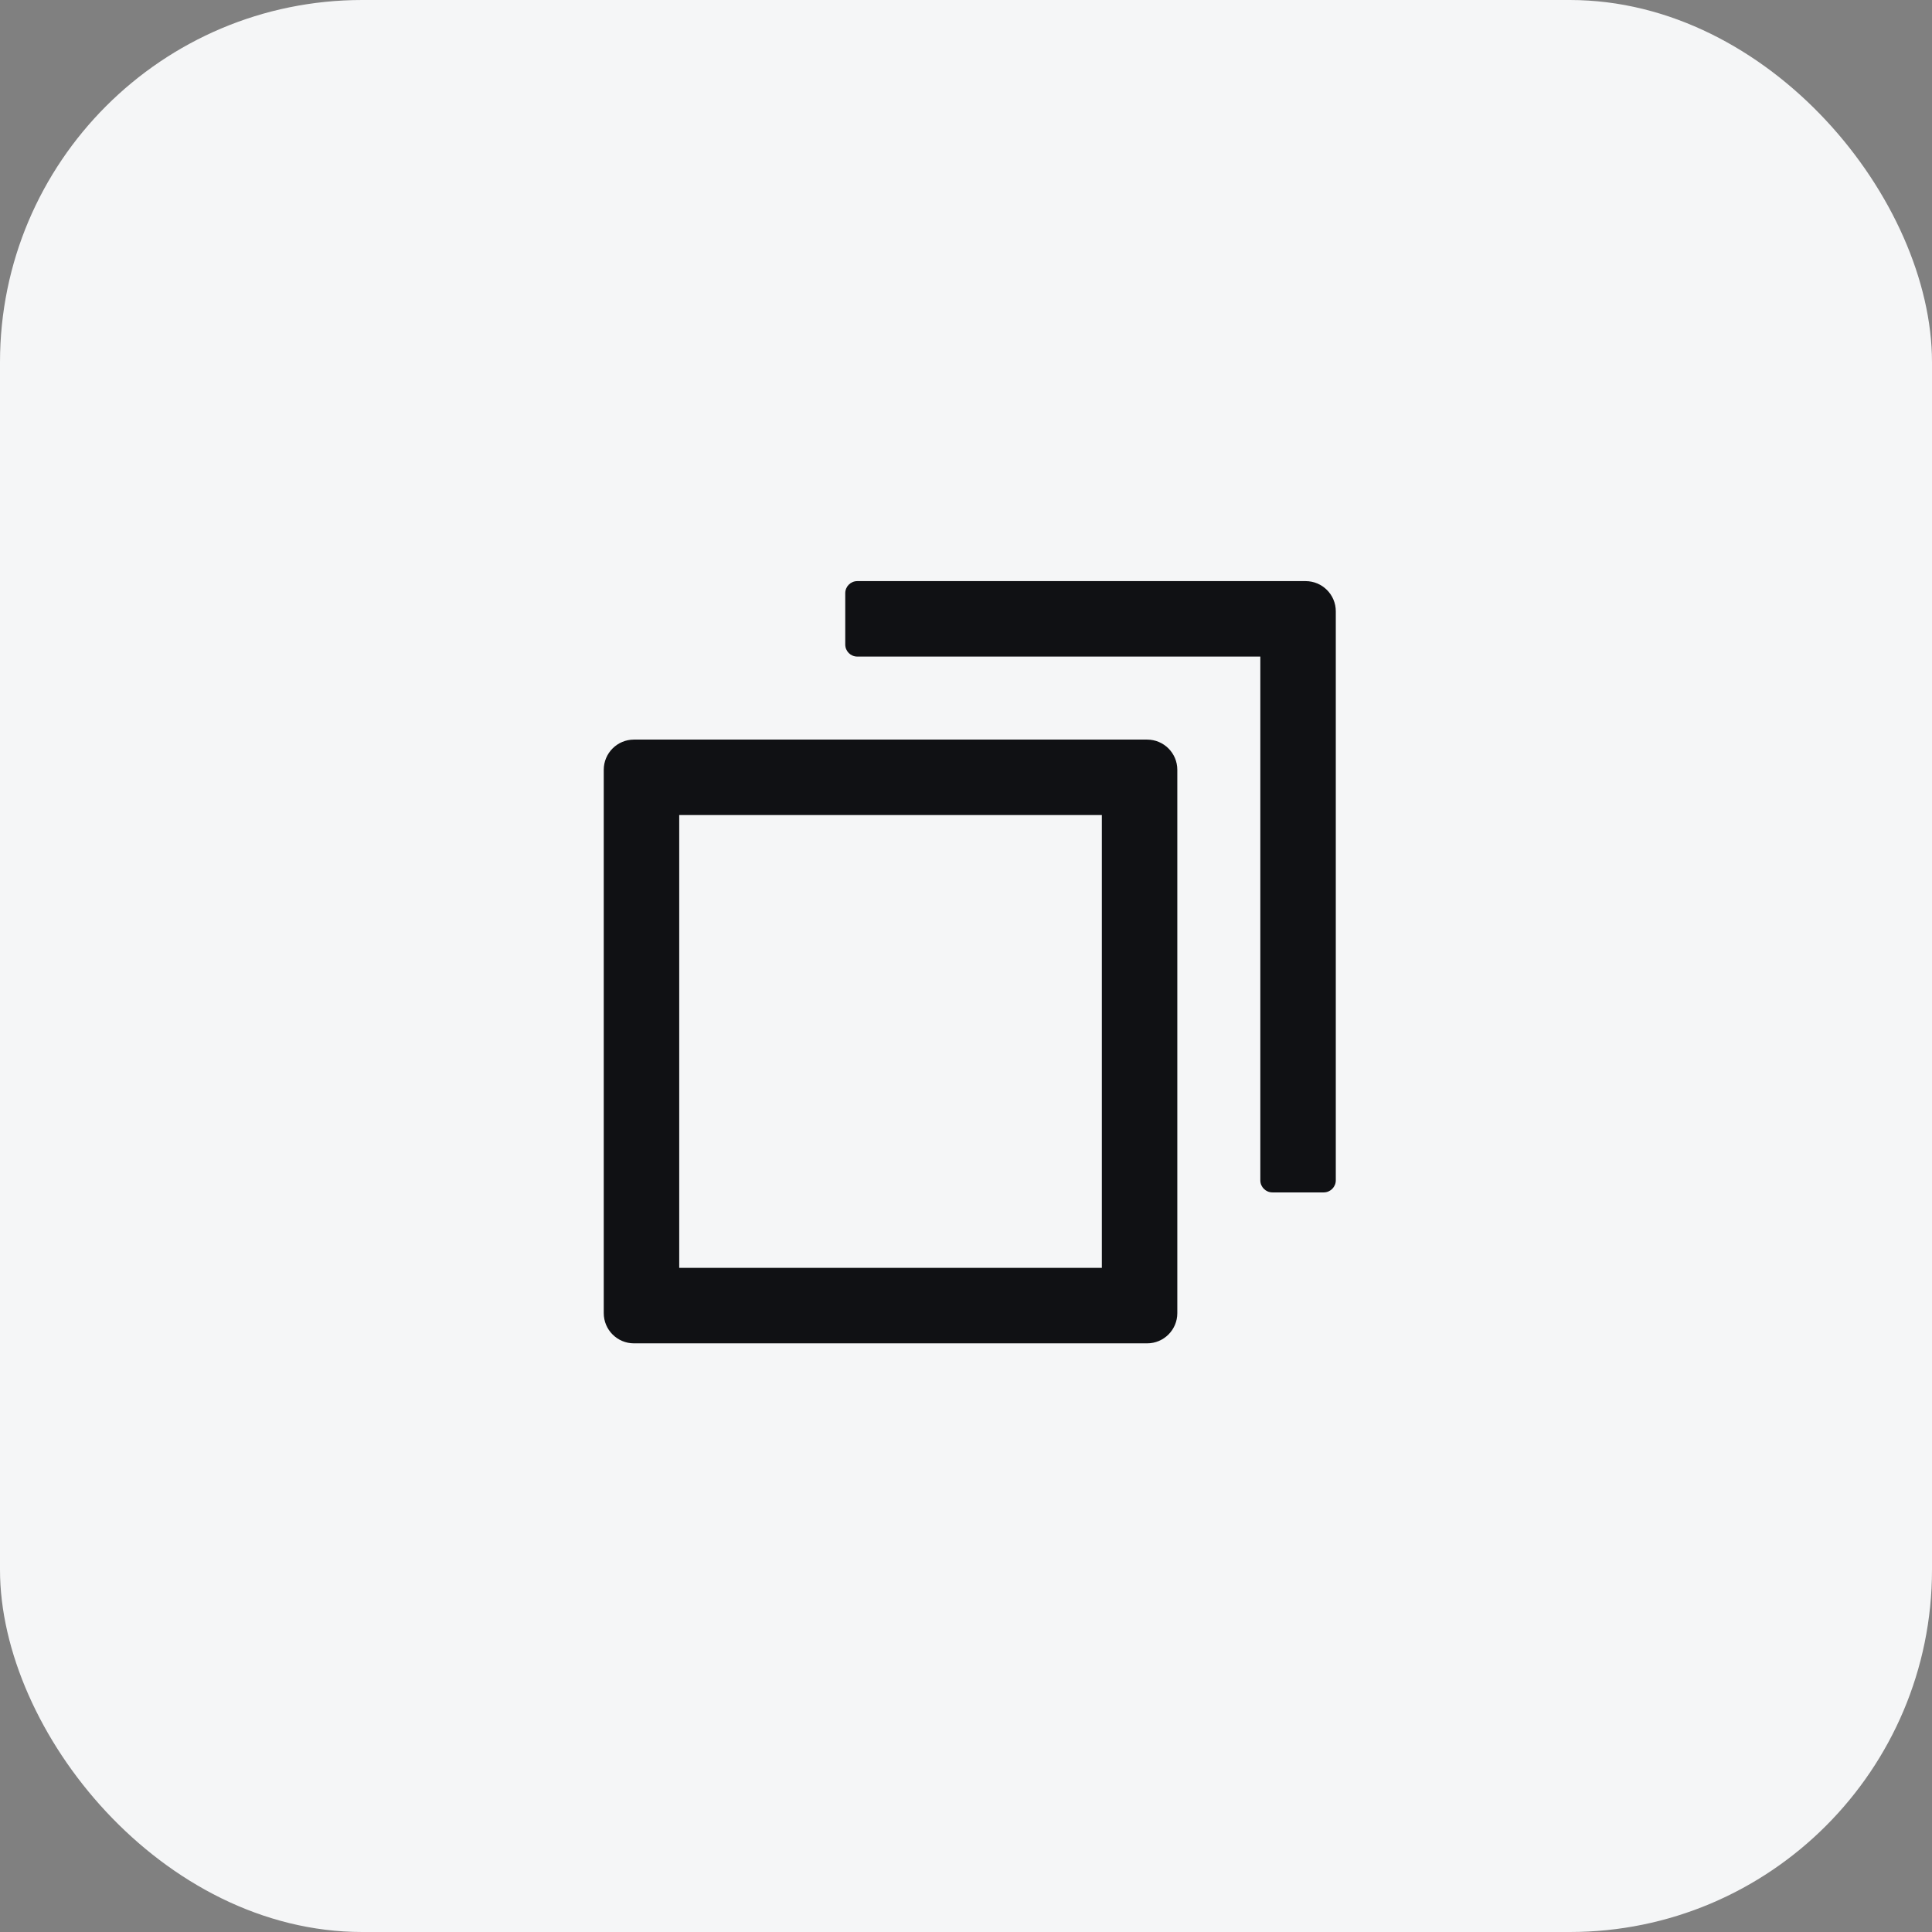 <svg width="32" height="32" viewBox="0 0 32 32" fill="none" xmlns="http://www.w3.org/2000/svg">
<rect x="0" y="0" width="32" height="32" fill="#808080" stroke="none"/>
<rect x="0" y="0" width="32" height="32" rx="6" fill="#F5F6F7"/>
<path d="M14 10.675C14 10.786 14.089 10.875 14.2 10.875H20.875V19.55C20.875 19.66 20.965 19.75 21.075 19.75H21.925C22.035 19.75 22.125 19.66 22.125 19.55V10.125C22.125 9.849 21.901 9.625 21.625 9.625H14.2C14.089 9.625 14 9.715 14 9.825V10.675ZM11.25 13.5V21H18.25V13.5H11.25ZM10.5 22.25C10.224 22.25 10 22.026 10 21.75V12.75C10 12.474 10.224 12.25 10.5 12.25H19C19.276 12.25 19.5 12.474 19.5 12.75V21.75C19.5 22.026 19.276 22.25 19 22.25H10.5Z" fill="#101114"/>
</svg>

